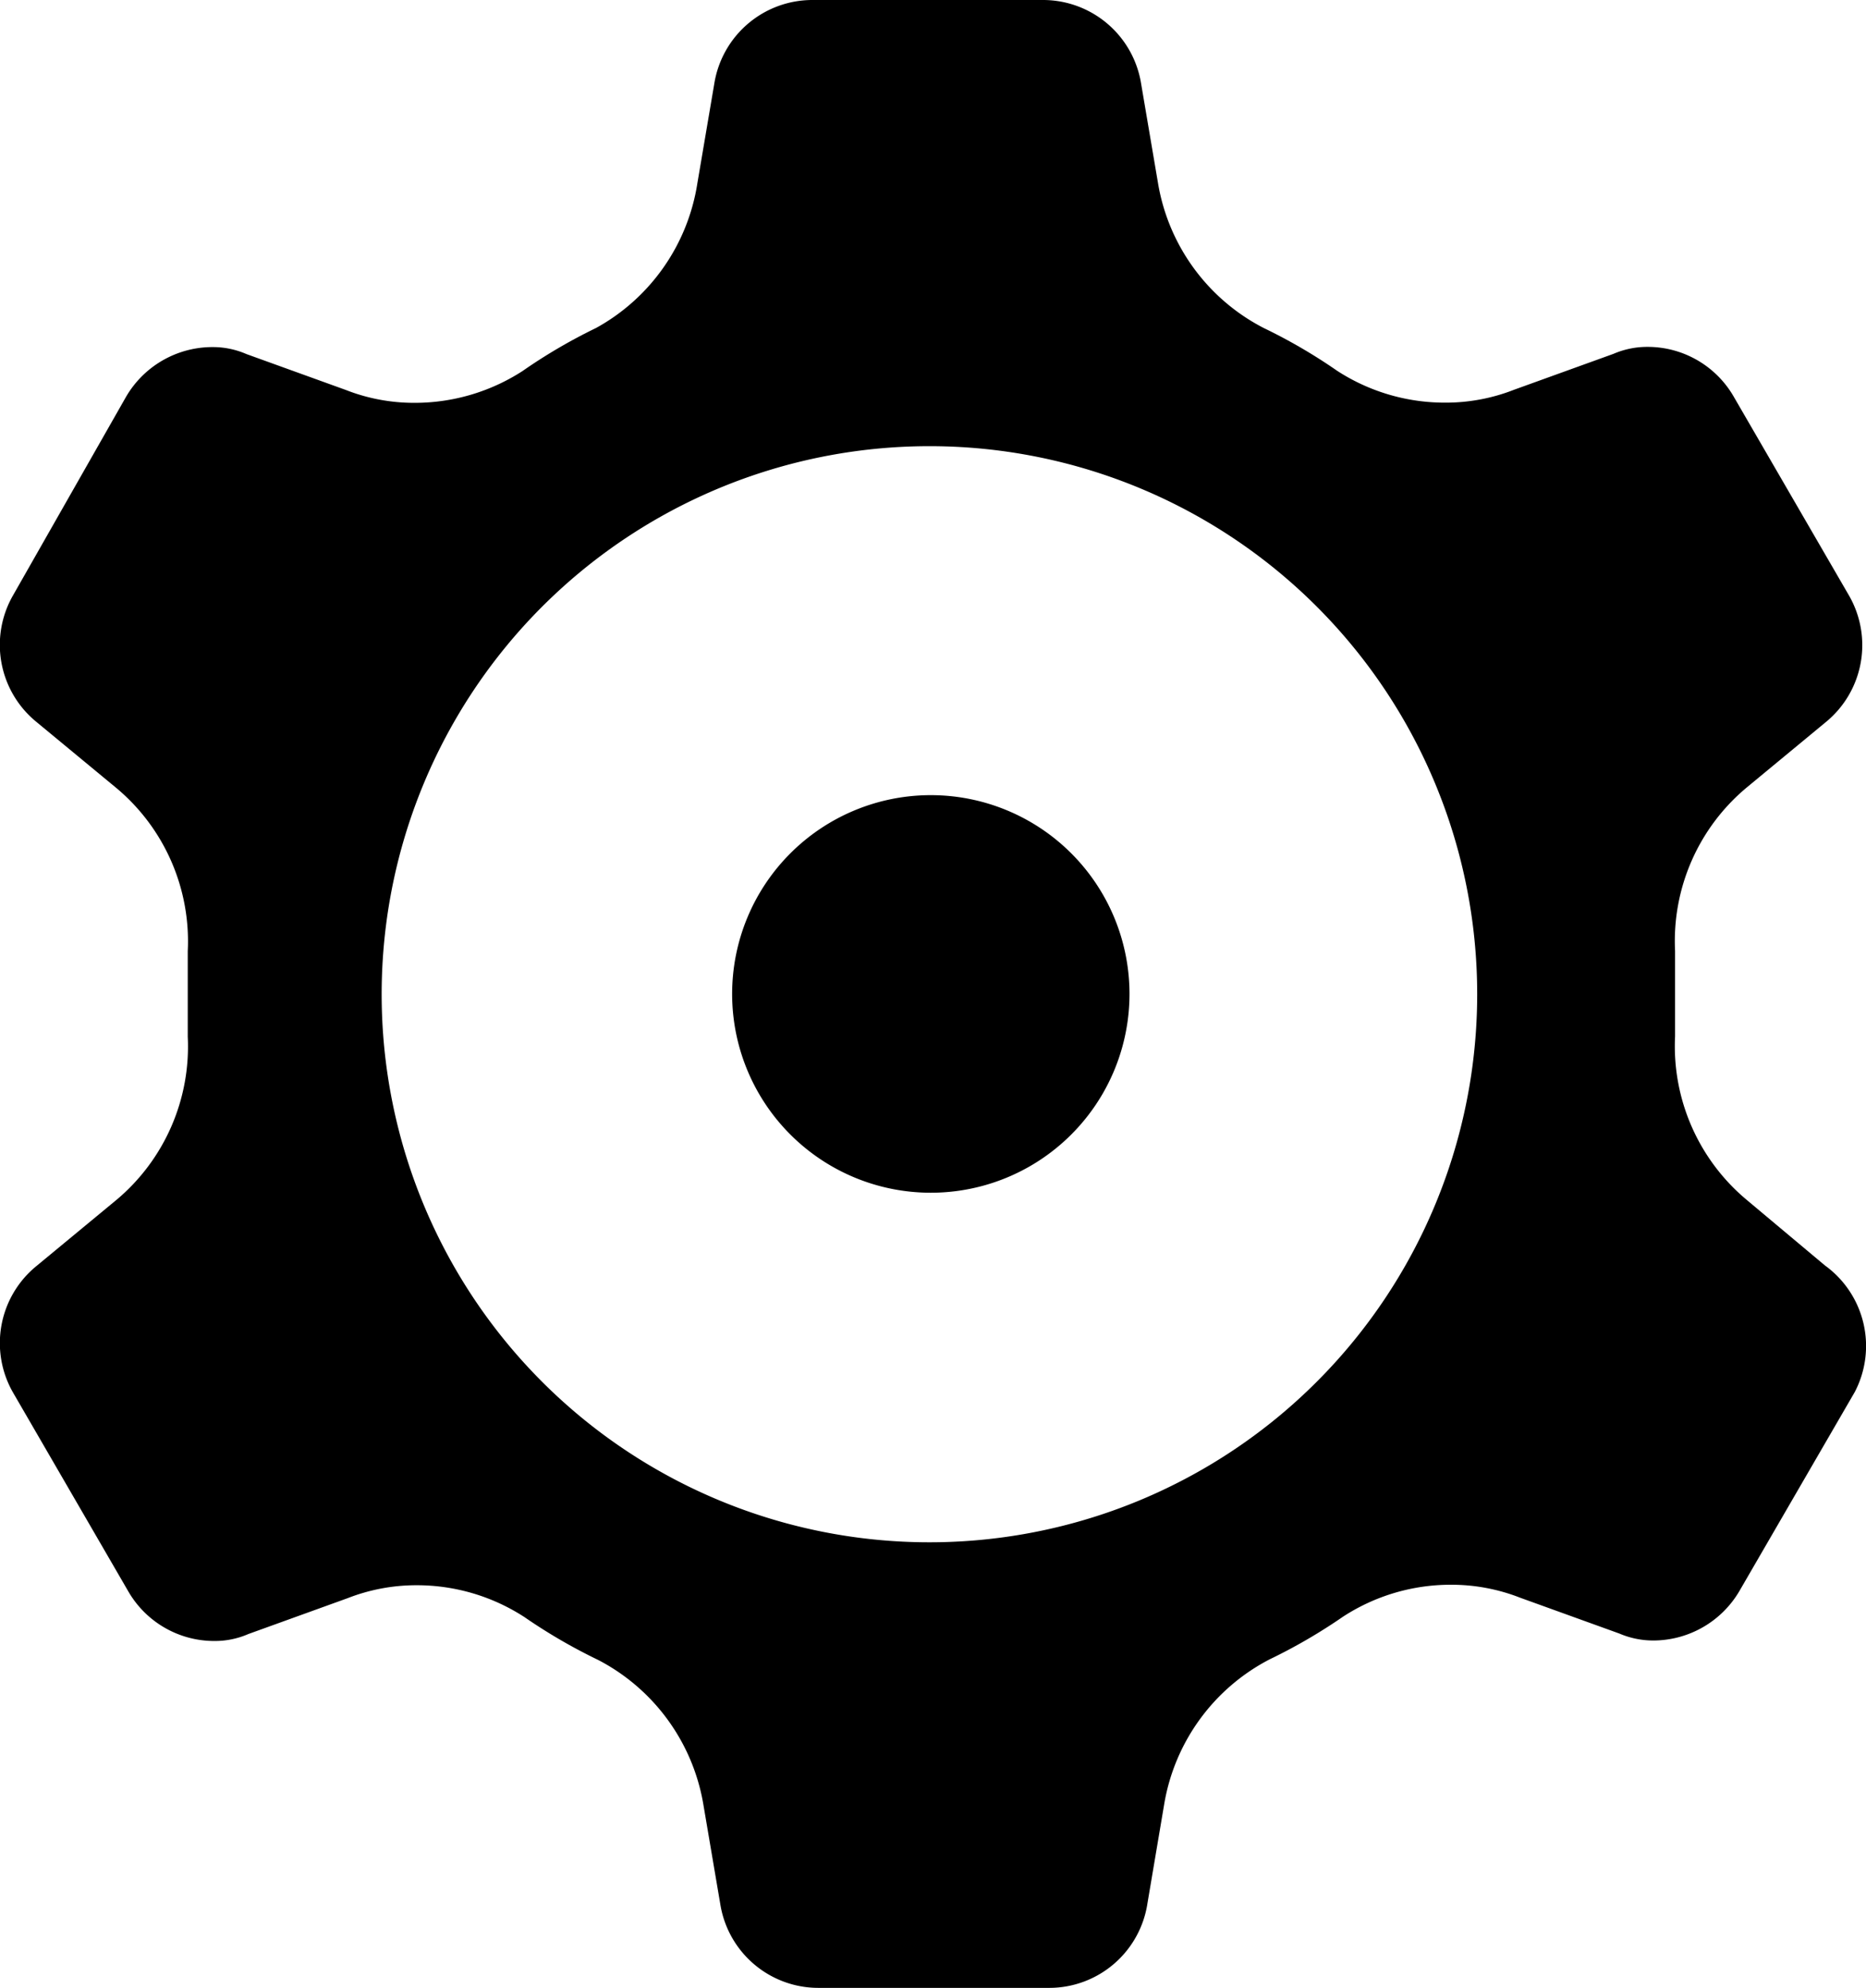 <svg id="settings_outlined" xmlns="http://www.w3.org/2000/svg" width="18.784" height="20" viewBox="0 0 18.784 20">
  <path id="Icon_color" data-name="Icon color" d="M10.562,20H8.238a1,1,0,0,1-.987-.841l-.17-1A2.016,2.016,0,0,0,6.02,16.7a5.52,5.52,0,0,1-.74-.43,1.988,1.988,0,0,0-1.08-.321H4.193a1.9,1.9,0,0,0-.693.13l-1,.361a.844.844,0,0,1-.338.07H2.15a1,1,0,0,1-.859-.5l-1.16-2A1,1,0,0,1,.37,12.735l.8-.661a2.013,2.013,0,0,0,.72-1.643V9.569a2.01,2.01,0,0,0-.72-1.642l-.8-.661A1,1,0,0,1,.13,5.992l1.139-2a1.007,1.007,0,0,1,.86-.5h.013a.844.844,0,0,1,.338.07l1,.361a1.882,1.882,0,0,0,.687.13H4.18a2,2,0,0,0,1.08-.32A5.45,5.45,0,0,1,6,3.3,2.015,2.015,0,0,0,7.02,1.844l.17-1A1,1,0,0,1,8.177,0H10.5a1,1,0,0,1,.987.842l.17,1A2.012,2.012,0,0,0,12.721,3.3a5.451,5.451,0,0,1,.74.431,1.99,1.99,0,0,0,1.08.32h.014a1.882,1.882,0,0,0,.687-.13l1-.361a.858.858,0,0,1,.337-.07h.013a1,1,0,0,1,.86.5l1.16,2a1,1,0,0,1-.23,1.273l-.8.661a2.01,2.01,0,0,0-.72,1.642v.862a2.013,2.013,0,0,0,.72,1.643l.789.661a1,1,0,0,1,.3,1.273l-1.16,2a1.007,1.007,0,0,1-.86.5h-.013a.865.865,0,0,1-.337-.07l-1-.361a1.9,1.9,0,0,0-.693-.13H14.6a1.988,1.988,0,0,0-1.08.321,5.521,5.521,0,0,1-.74.43,2.016,2.016,0,0,0-1.06,1.453l-.169,1A1,1,0,0,1,10.562,20ZM9.37,4.489A5.514,5.514,0,1,0,14.87,10,5.512,5.512,0,0,0,9.37,4.489ZM9.37,12a2,2,0,1,1,2-2A2,2,0,0,1,9.37,12Z" transform="translate(0 0)"/>
</svg>
